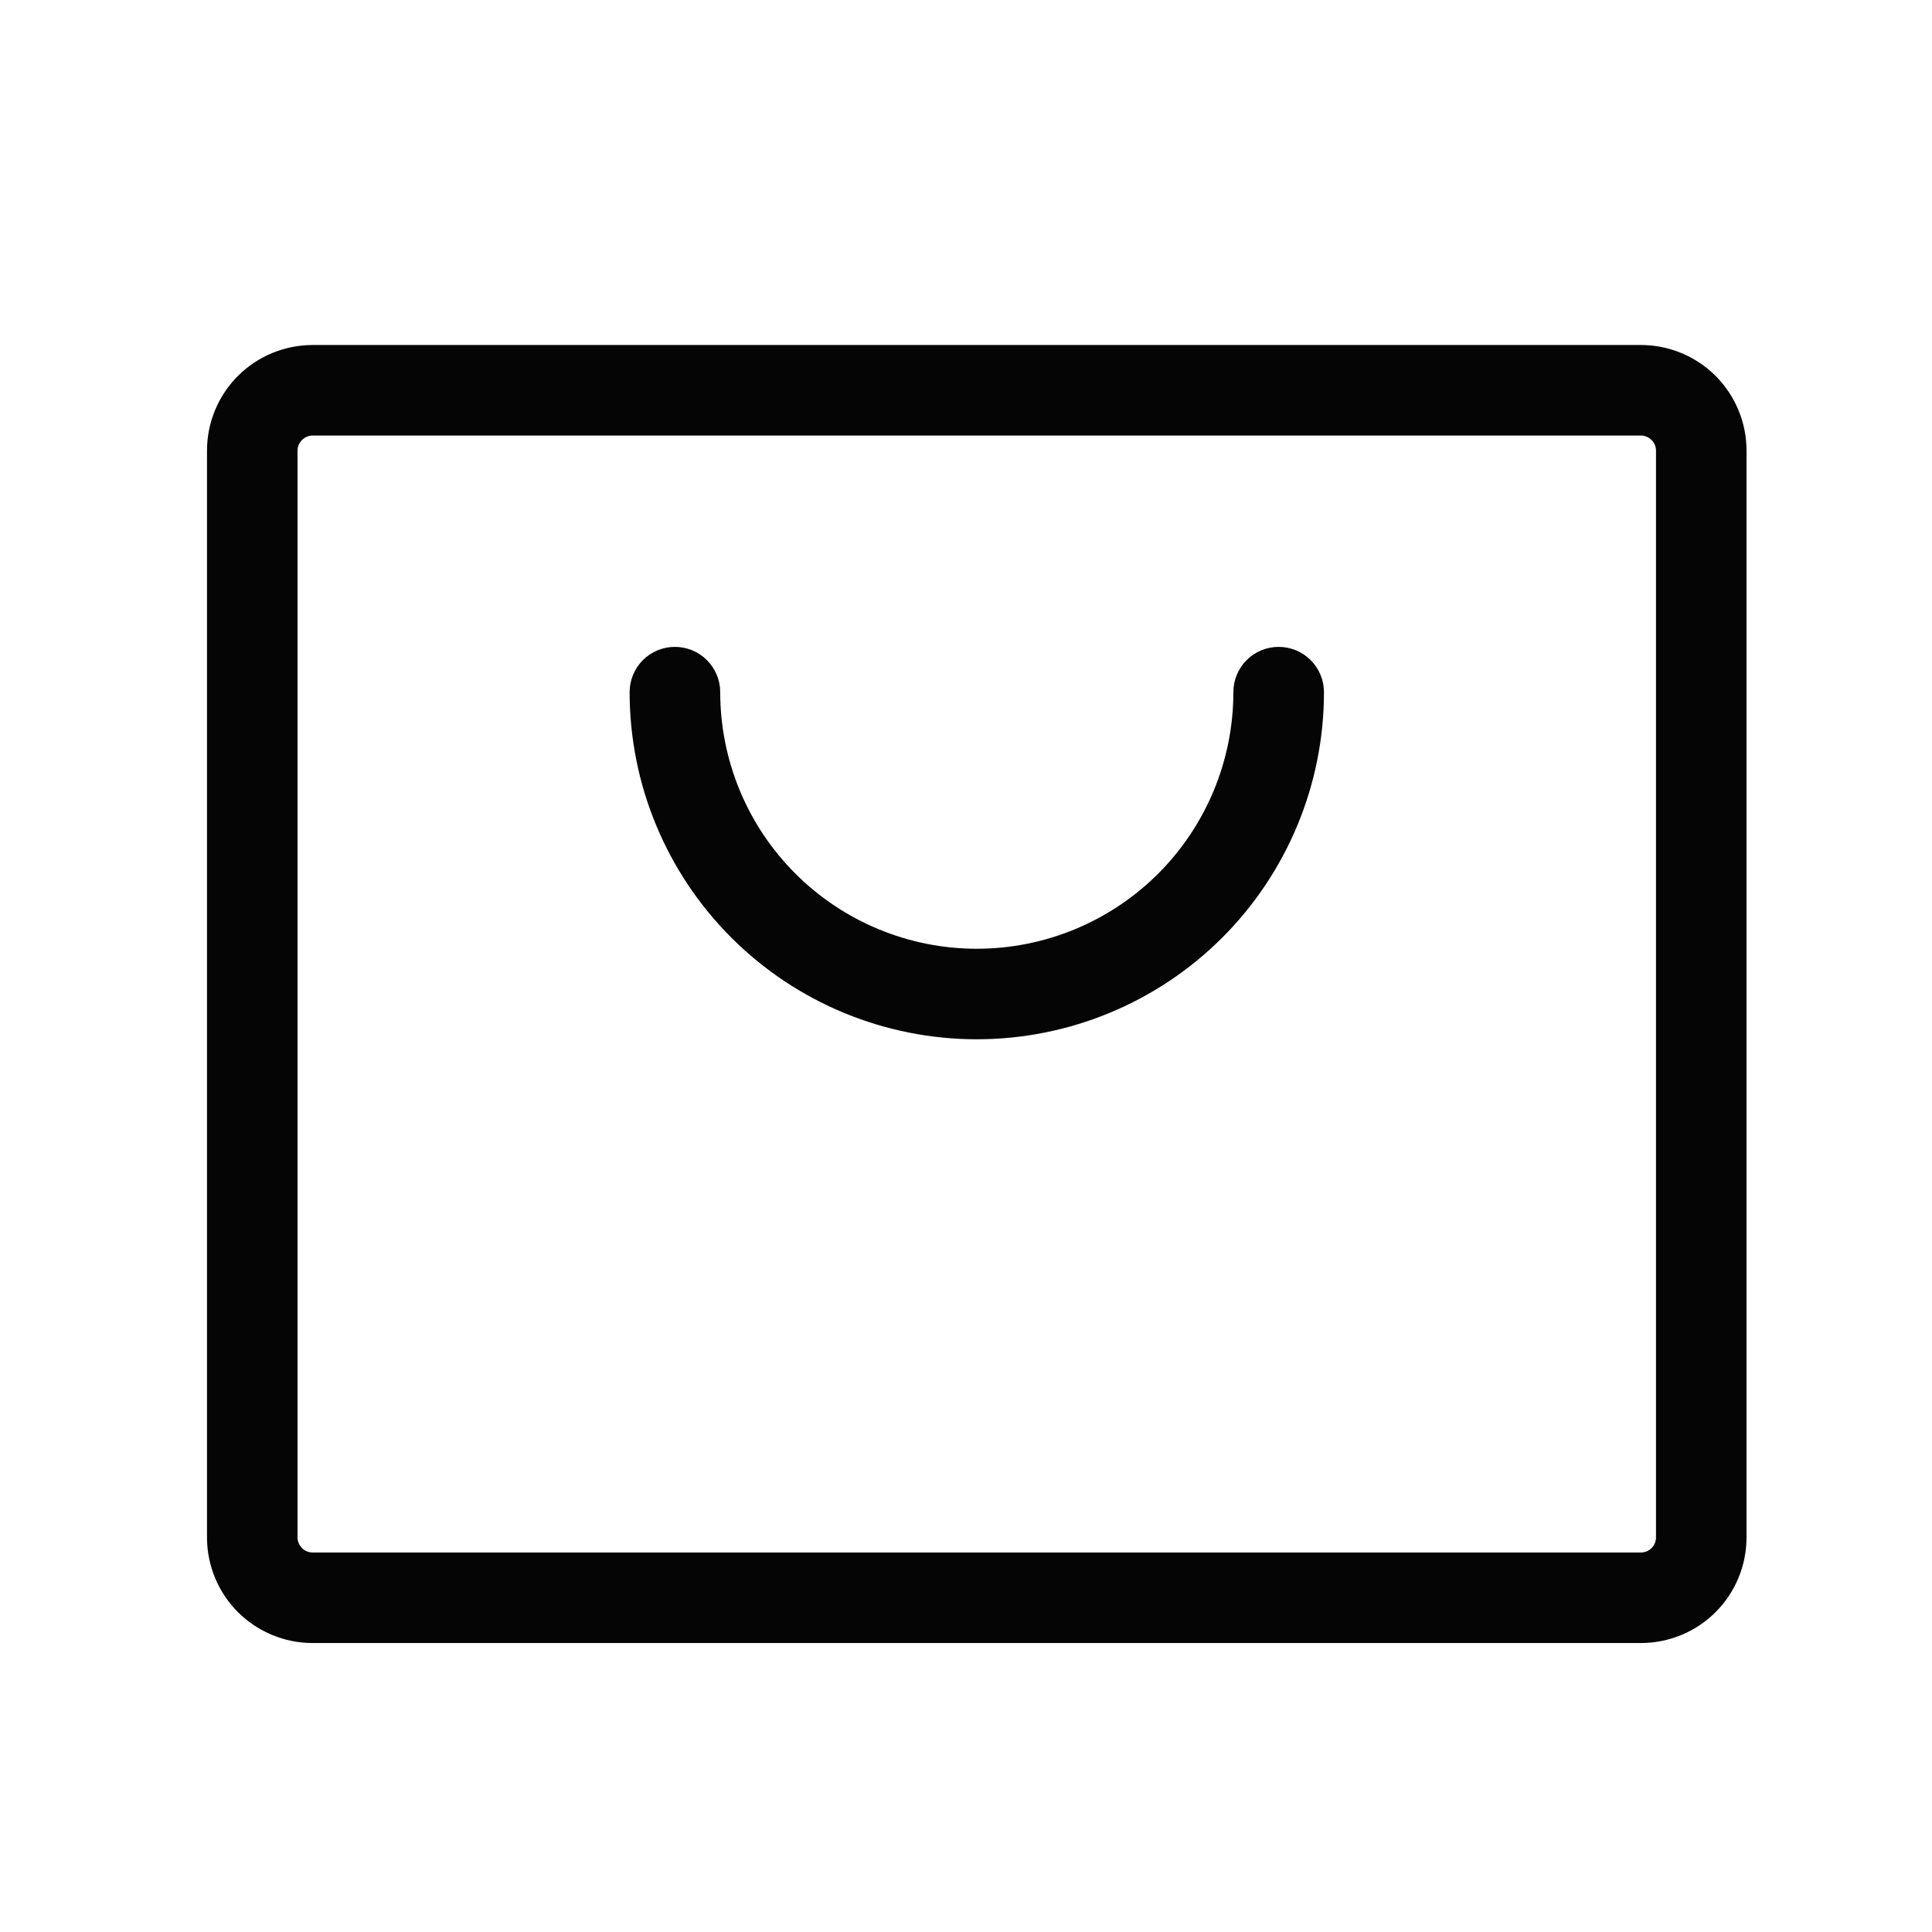 <svg width="28" height="28" viewBox="0 0 28 28" fill="none" xmlns="http://www.w3.org/2000/svg">
<path d="M23.781 5H4.531C4.125 5 3.736 5.161 3.448 5.448C3.161 5.736 3 6.125 3 6.531V22.281C3 22.687 3.161 23.077 3.448 23.364C3.736 23.651 4.125 23.812 4.531 23.812H23.781C24.187 23.812 24.577 23.651 24.864 23.364C25.151 23.077 25.312 22.687 25.312 22.281V6.531C25.312 6.125 25.151 5.736 24.864 5.448C24.577 5.161 24.187 5 23.781 5ZM24 22.281C24 22.339 23.977 22.395 23.936 22.436C23.895 22.477 23.839 22.5 23.781 22.5H4.531C4.473 22.5 4.418 22.477 4.377 22.436C4.336 22.395 4.312 22.339 4.312 22.281V6.531C4.312 6.473 4.336 6.418 4.377 6.377C4.418 6.336 4.473 6.312 4.531 6.312H23.781C23.839 6.312 23.895 6.336 23.936 6.377C23.977 6.418 24 6.473 24 6.531V22.281ZM19.188 10.031C19.188 11.366 18.657 12.645 17.714 13.589C16.77 14.532 15.491 15.062 14.156 15.062C12.822 15.062 11.542 14.532 10.599 13.589C9.655 12.645 9.125 11.366 9.125 10.031C9.125 9.857 9.194 9.69 9.317 9.567C9.44 9.444 9.607 9.375 9.781 9.375C9.955 9.375 10.122 9.444 10.245 9.567C10.368 9.69 10.438 9.857 10.438 10.031C10.438 11.018 10.829 11.963 11.527 12.661C12.224 13.358 13.17 13.75 14.156 13.75C15.143 13.75 16.088 13.358 16.786 12.661C17.483 11.963 17.875 11.018 17.875 10.031C17.875 9.857 17.944 9.69 18.067 9.567C18.19 9.444 18.357 9.375 18.531 9.375C18.705 9.375 18.872 9.444 18.995 9.567C19.118 9.69 19.188 9.857 19.188 10.031Z" fill="#050505"/>
</svg>

